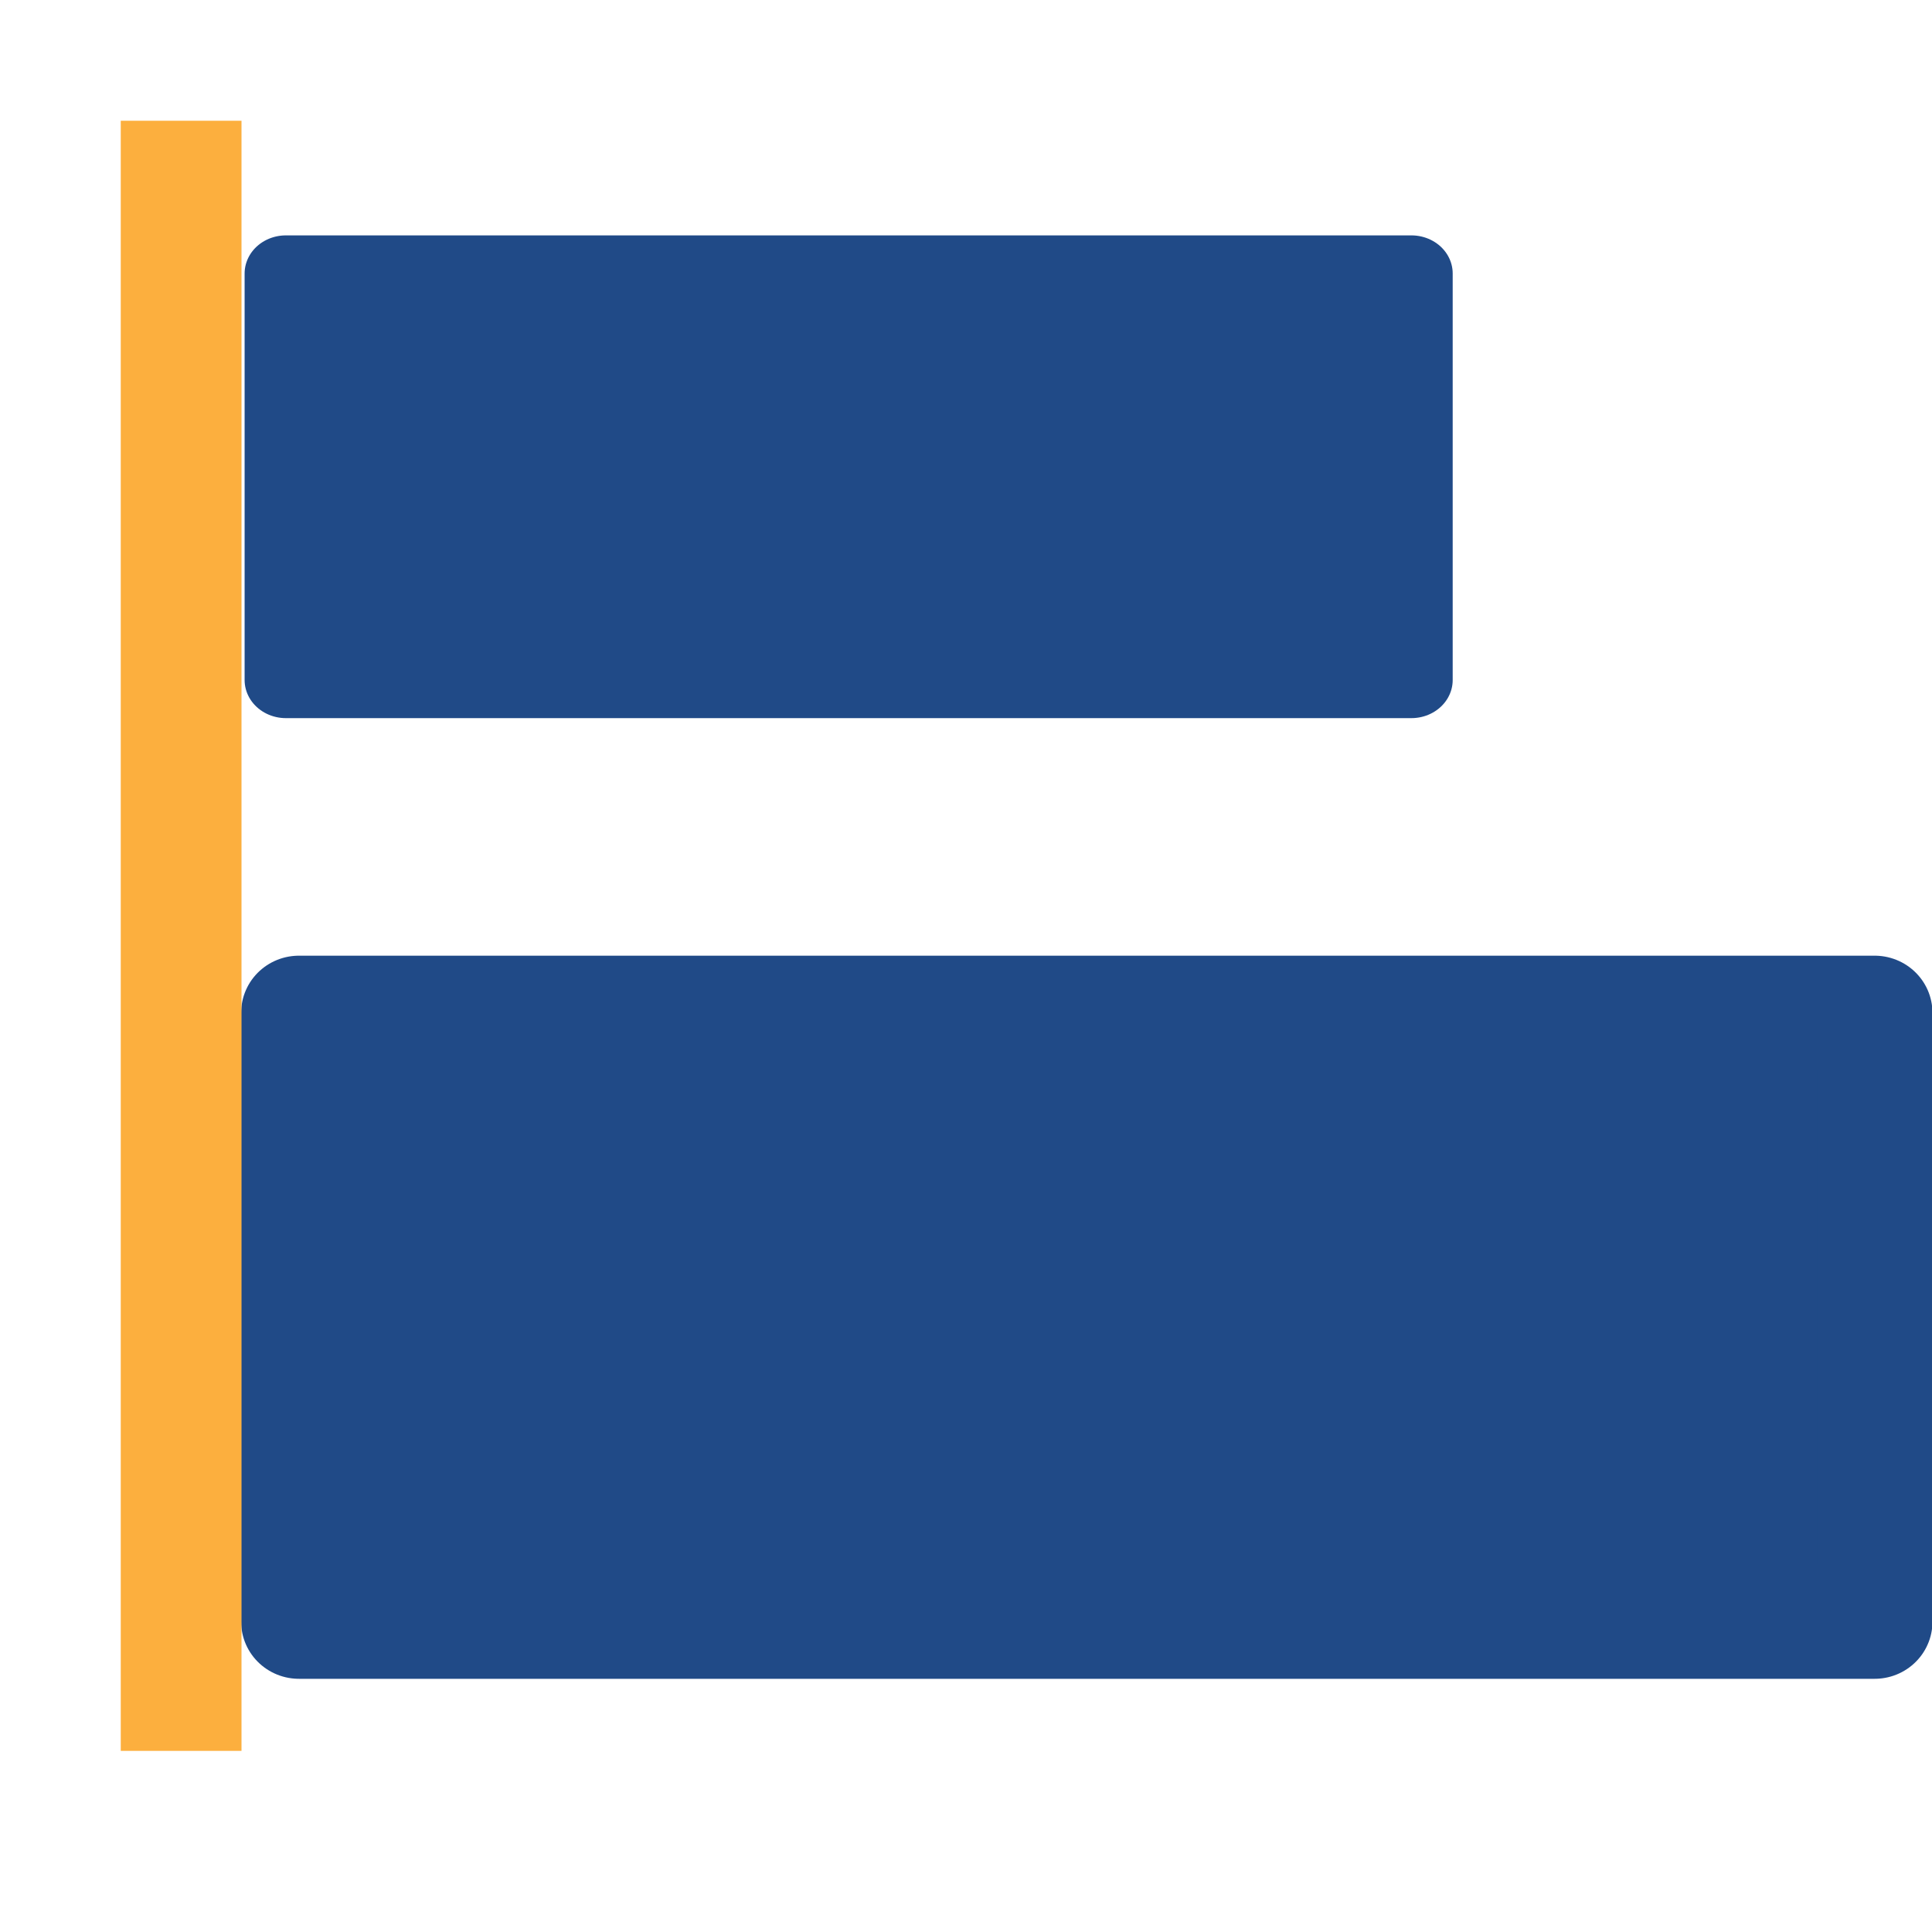 <?xml version="1.0" encoding="UTF-8" standalone="no"?>
<!-- Created with Inkscape (http://www.inkscape.org/) -->

<svg
   xmlns:dc="http://purl.org/dc/elements/1.1/"
   xmlns:cc="http://creativecommons.org/ns#"
   xmlns:rdf="http://www.w3.org/1999/02/22-rdf-syntax-ns#"
   xmlns:svg="http://www.w3.org/2000/svg"
   xmlns="http://www.w3.org/2000/svg"
   xmlns:sodipodi="http://sodipodi.sourceforge.net/DTD/sodipodi-0.dtd"
   xmlns:inkscape="http://www.inkscape.org/namespaces/inkscape"
   width="16"
   height="16"
   viewBox="0 0 16 16"
   id="svg30571"
   version="1.1"
   inkscape:version="0.92.2 5c3e80d, 2017-08-06"
   sodipodi:docname="gimp-tool-align.svg">
  <defs
     id="defs30573" />
  <sodipodi:namedview
     id="base"
     pagecolor="#ffffff"
     bordercolor="#666666"
     borderopacity="1.0"
     inkscape:pageopacity="0.0"
     inkscape:pageshadow="2"
     inkscape:zoom="26.807756"
     inkscape:cx="9.0588179"
     inkscape:cy="9.7870638"
     inkscape:document-units="px"
     inkscape:current-layer="layer1"
     showgrid="true"
     units="px"
     inkscape:snap-page="true"
     inkscape:snap-bbox="true"
     inkscape:bbox-paths="true"
     inkscape:bbox-nodes="true"
     inkscape:snap-bbox-edge-midpoints="true"
     inkscape:snap-bbox-midpoints="true"
     inkscape:object-paths="true"
     inkscape:snap-intersection-paths="true"
     inkscape:object-nodes="true"
     inkscape:snap-smooth-nodes="true"
     inkscape:snap-midpoints="true"
     inkscape:snap-object-midpoints="true"
     inkscape:snap-center="true"
     inkscape:snap-text-baseline="true"
     showborder="false"
     inkscape:window-width="1280"
     inkscape:window-height="755"
     inkscape:window-x="0"
     inkscape:window-y="1"
     inkscape:window-maximized="1"
     inkscape:snap-global="false">
    <inkscape:grid
       type="xygrid"
       id="grid4401" />
  </sodipodi:namedview>
  <g
     inkscape:label="Layer 1"
     inkscape:groupmode="layer"
     id="layer1"
     transform="translate(0,-1036.362)">
    <g
       id="g4405"
       transform="matrix(1,0,0,-1,0,2088.724)">
      <rect
         y="1036.362"
         x="0"
         height="16"
         width="16"
         id="rect4062"
         style="opacity:0;fill:#ffffff;fill-opacity:1;stroke:none;stroke-width:1.066;stroke-linecap:butt;stroke-linejoin:miter;stroke-miterlimit:4;stroke-dasharray:none;stroke-dashoffset:0;stroke-opacity:1" />
      <g
         style="display:inline;fill:#eeeeec;stroke:#555753;stroke-width:1.146;stroke-miterlimit:4;stroke-dasharray:none"
         id="use6564"
         transform="matrix(-1.115,0,0,-0.612,-108.123,1164.86)" />
      <g
         style="display:inline;fill:#eeeeec;stroke:#555753;stroke-width:0.998"
         id="use6566"
         transform="matrix(-0.728,0,0,-0.719,-65.617,1177.388)">
        <rect
           y="185.554"
           x="-111.459"
           height="7.014"
           width="17.925"
           id="rect12006"
           style="display:inline;overflow:visible;visibility:visible;opacity:1;fill:#204a87;fill-opacity:1;fill-rule:evenodd;stroke:#204a87;stroke-width:1.315;stroke-linecap:butt;stroke-linejoin:round;stroke-miterlimit:0;stroke-dasharray:none;stroke-dashoffset:0;stroke-opacity:1;marker:none;marker-start:none;marker-mid:none;marker-end:none;enable-background:accumulate" />
      </g>
      <g
         style="display:inline;fill:#eeeeec;stroke:#555753;stroke-width:0.998"
         id="use6566-6"
         transform="matrix(-0.52,0,0,-0.48,-46.27,1139.163)">
        <rect
           y="185.554"
           x="-111.459"
           height="7.014"
           width="17.925"
           id="rect12006-2"
           style="display:inline;overflow:visible;visibility:visible;opacity:1;fill:#204a87;fill-opacity:1;fill-rule:evenodd;stroke:#204a87;stroke-width:1.315;stroke-linecap:butt;stroke-linejoin:round;stroke-miterlimit:0;stroke-dasharray:none;stroke-dashoffset:0;stroke-opacity:1;marker:none;marker-start:none;marker-mid:none;marker-end:none;enable-background:accumulate" />
      </g>
      <g
         style="fill:url(#linearGradient13623);fill-opacity:1;stroke:none"
         id="g12280"
         transform="matrix(-1.5,0,0,-0.698,284.233,1380.473)">
        <rect
           y="470.5"
           x="187.5"
           height="21"
           width="2"
           id="rect12282"
           style="fill:url(#linearGradient4048);fill-opacity:1;stroke:none;stroke-width:1;stroke-linecap:round;stroke-linejoin:round;stroke-miterlimit:4;stroke-dasharray:none;stroke-dashoffset:0;stroke-opacity:1" />
      </g>
      <rect
         y="1037.862"
         x="1"
         height="13.5"
         width="1"
         id="rect4392"
         style="opacity:1;fill:#fcaf3e;fill-opacity:1;stroke:none;stroke-width:0.489;stroke-linecap:square;stroke-linejoin:bevel;stroke-miterlimit:4;stroke-dasharray:none;stroke-opacity:1;paint-order:stroke fill markers" />
    </g>
  </g>
</svg>
